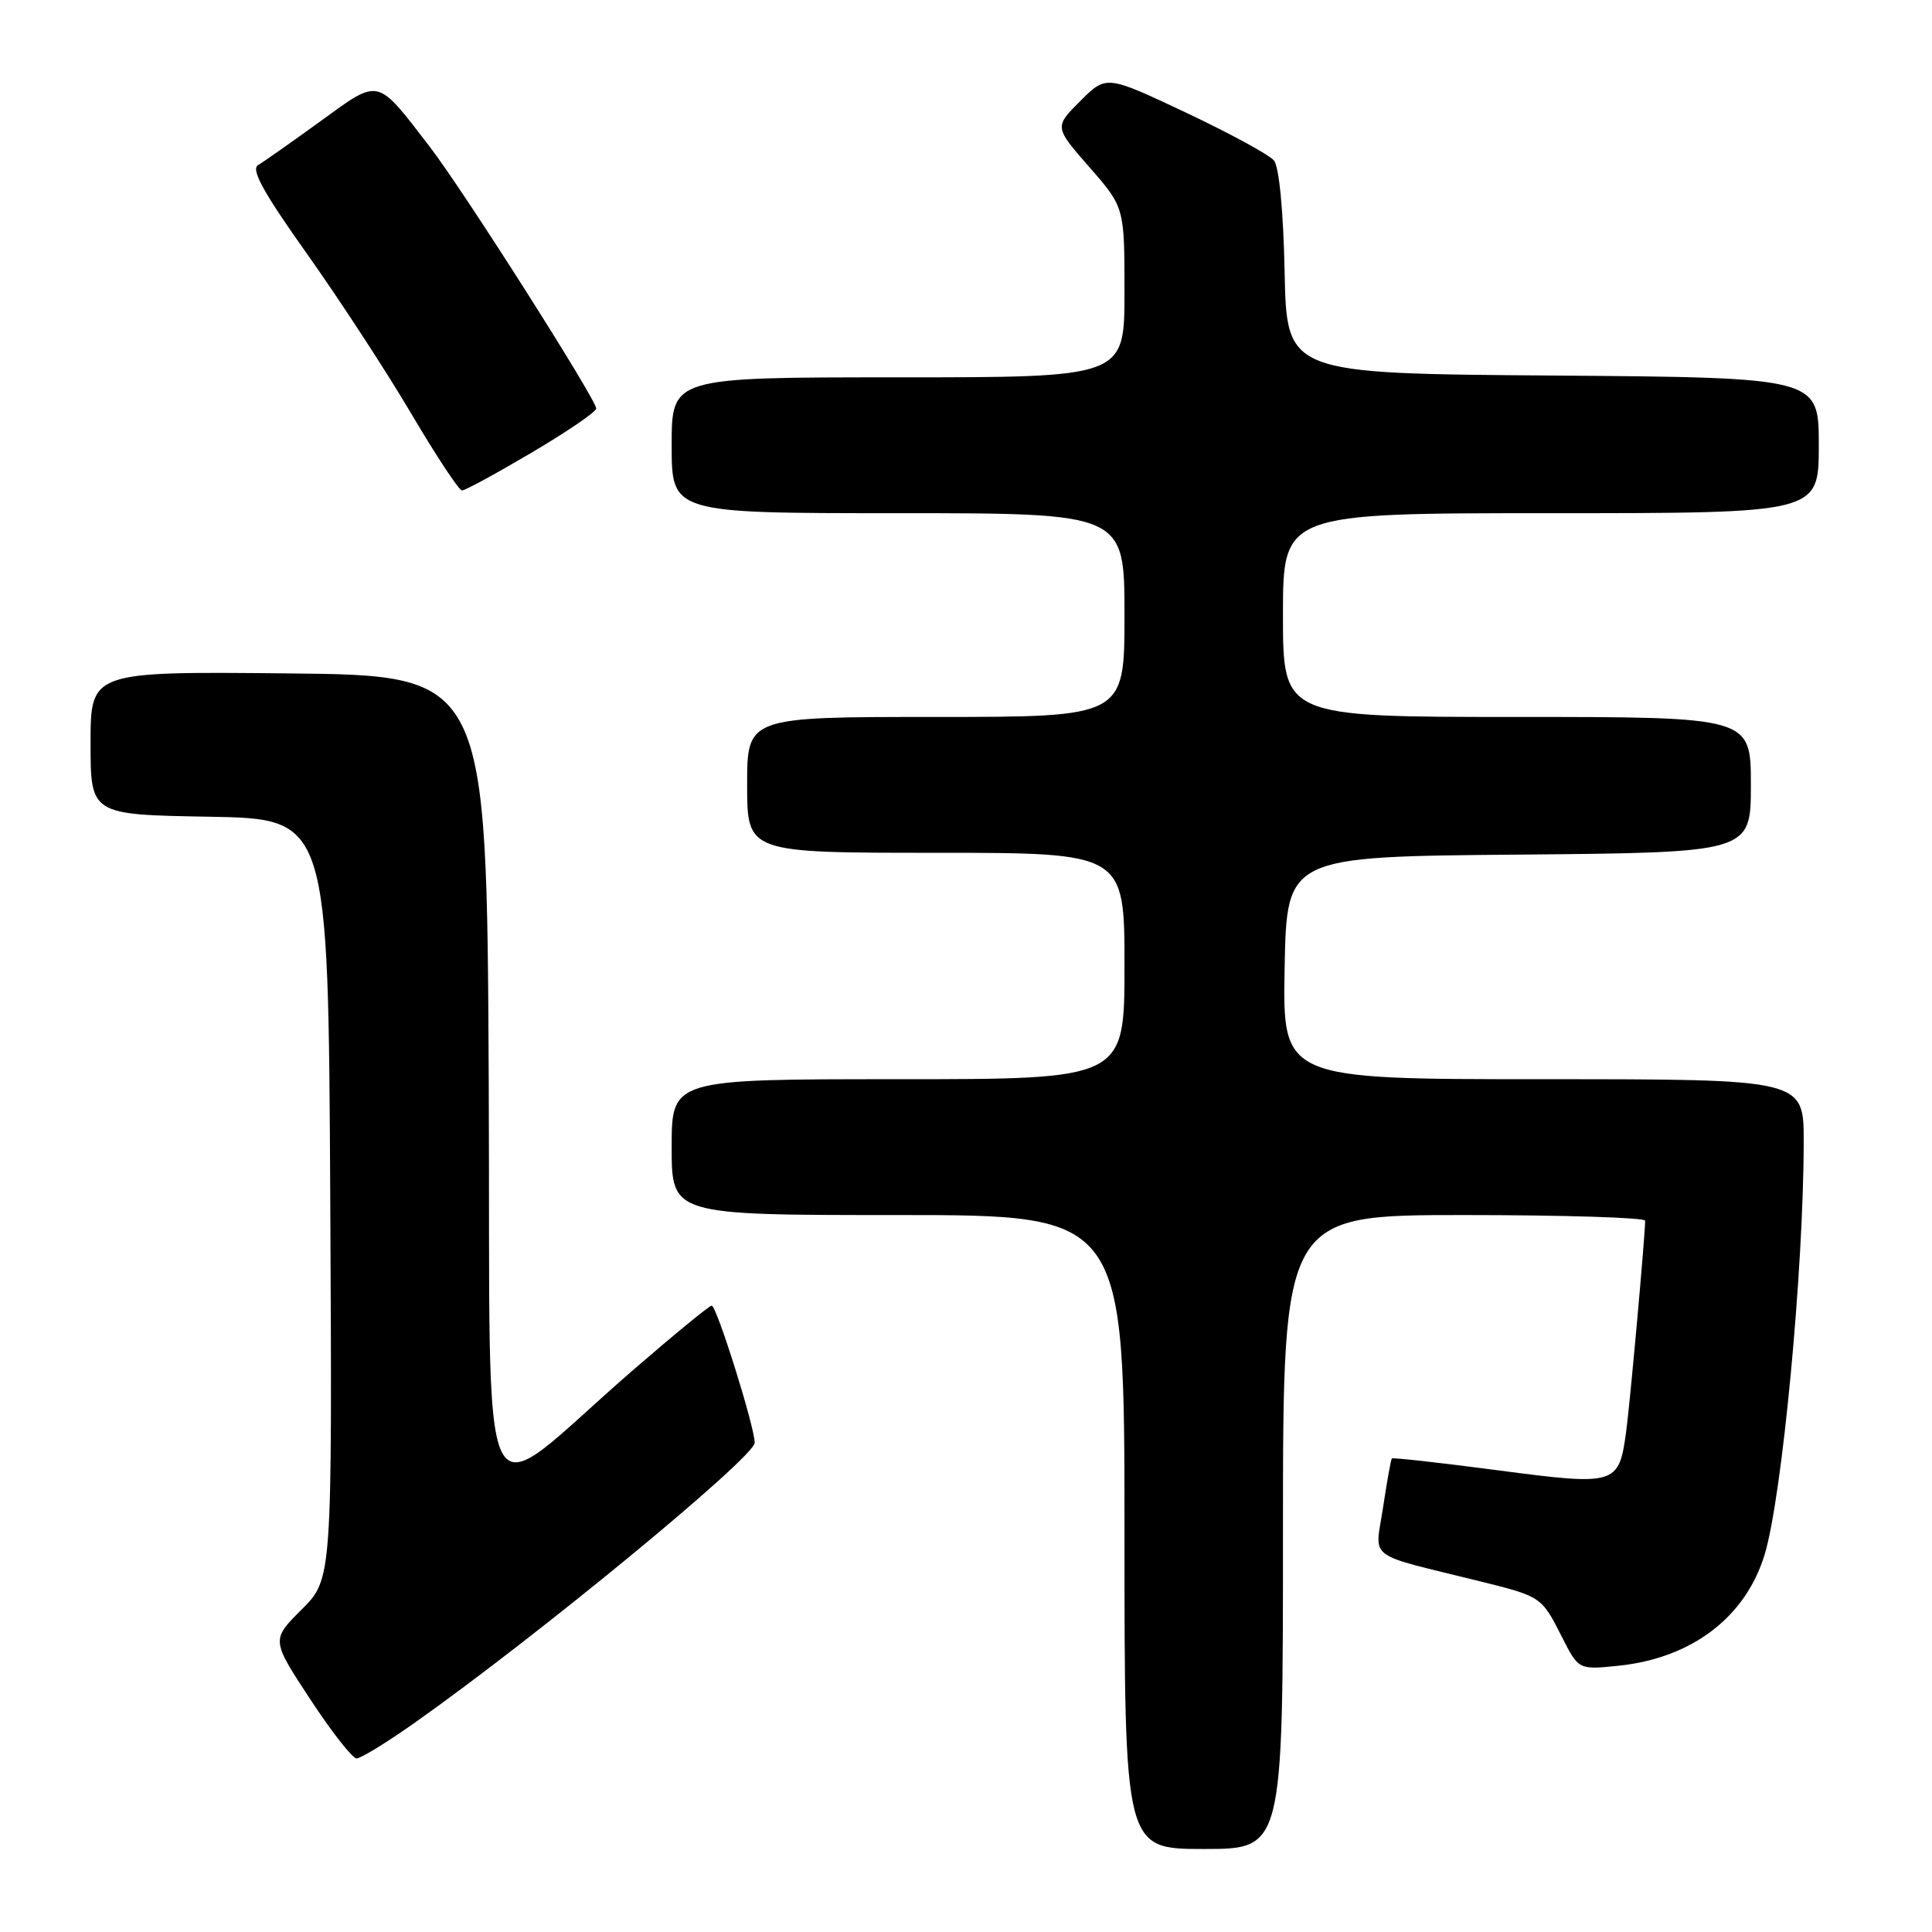 <?xml version="1.0" encoding="UTF-8" standalone="no"?>
<!DOCTYPE svg PUBLIC "-//W3C//DTD SVG 1.1//EN" "http://www.w3.org/Graphics/SVG/1.1/DTD/svg11.dtd" >
<svg xmlns="http://www.w3.org/2000/svg" xmlns:xlink="http://www.w3.org/1999/xlink" version="1.1" viewBox="0 0 256 256">
 <g >
 <path fill="currentColor"
d=" M 170.00 203.00 C 170.00 161.00 170.00 161.00 194.00 161.00 C 207.20 161.00 218.00 161.34 217.99 161.75 C 217.97 163.94 215.97 186.11 215.47 189.74 C 214.50 196.78 214.15 196.88 198.45 194.82 C 190.86 193.82 184.56 193.12 184.43 193.25 C 184.30 193.39 183.78 196.31 183.26 199.75 C 182.20 206.83 180.75 205.73 196.06 209.52 C 204.23 211.55 204.26 211.56 206.95 216.88 C 209.17 221.26 209.17 221.26 214.46 220.72 C 224.17 219.71 231.29 214.30 233.82 206.00 C 236.14 198.37 238.99 168.28 239.00 151.25 C 239.00 143.00 239.00 143.00 204.47 143.00 C 169.95 143.00 169.95 143.00 170.22 128.25 C 170.50 113.50 170.50 113.50 201.25 113.24 C 232.00 112.97 232.00 112.97 232.00 103.99 C 232.00 95.00 232.00 95.00 201.00 95.00 C 170.00 95.00 170.00 95.00 170.00 81.50 C 170.00 68.00 170.00 68.00 205.50 68.00 C 241.00 68.00 241.00 68.00 241.00 59.01 C 241.00 50.03 241.00 50.03 205.75 49.76 C 170.50 49.50 170.50 49.50 170.22 36.07 C 170.05 27.89 169.49 22.09 168.80 21.26 C 168.17 20.50 162.92 17.65 157.12 14.91 C 146.59 9.94 146.59 9.94 143.14 13.39 C 139.70 16.83 139.70 16.83 144.35 22.15 C 149.00 27.47 149.00 27.47 149.00 38.73 C 149.00 50.00 149.00 50.00 119.00 50.00 C 89.00 50.00 89.00 50.00 89.00 59.00 C 89.00 68.00 89.00 68.00 119.00 68.00 C 149.00 68.00 149.00 68.00 149.00 81.50 C 149.00 95.00 149.00 95.00 124.00 95.00 C 99.00 95.00 99.00 95.00 99.00 104.00 C 99.00 113.00 99.00 113.00 124.00 113.00 C 149.00 113.00 149.00 113.00 149.00 128.00 C 149.00 143.00 149.00 143.00 119.00 143.00 C 89.00 143.00 89.00 143.00 89.00 152.00 C 89.00 161.00 89.00 161.00 119.00 161.00 C 149.00 161.00 149.00 161.00 149.00 203.00 C 149.00 245.00 149.00 245.00 159.50 245.00 C 170.00 245.00 170.00 245.00 170.00 203.00 Z  M 54.87 228.33 C 71.04 216.93 100.00 193.08 100.00 191.17 C 100.00 189.07 94.96 173.00 94.30 173.00 C 93.99 173.00 89.18 176.95 83.61 181.78 C 62.73 199.92 65.05 204.66 64.76 143.33 C 64.50 89.50 64.50 89.50 38.25 89.23 C 12.00 88.97 12.00 88.97 12.00 98.46 C 12.00 107.95 12.00 107.95 27.75 108.22 C 43.50 108.50 43.50 108.50 43.76 158.86 C 44.02 209.22 44.02 209.22 39.98 213.26 C 35.94 217.29 35.94 217.29 41.10 225.15 C 43.93 229.47 46.70 233.00 47.25 233.00 C 47.80 233.00 51.23 230.90 54.87 228.33 Z  M 70.47 59.96 C 75.16 57.19 79.00 54.57 79.00 54.13 C 79.00 52.92 61.35 25.15 56.91 19.40 C 49.82 10.19 50.38 10.32 42.44 16.08 C 38.62 18.85 34.91 21.46 34.19 21.88 C 33.22 22.45 34.92 25.53 40.69 33.65 C 44.98 39.70 51.20 49.22 54.50 54.82 C 57.80 60.41 60.82 64.99 61.22 64.99 C 61.61 65.00 65.78 62.73 70.47 59.96 Z "/>
</g>
</svg>